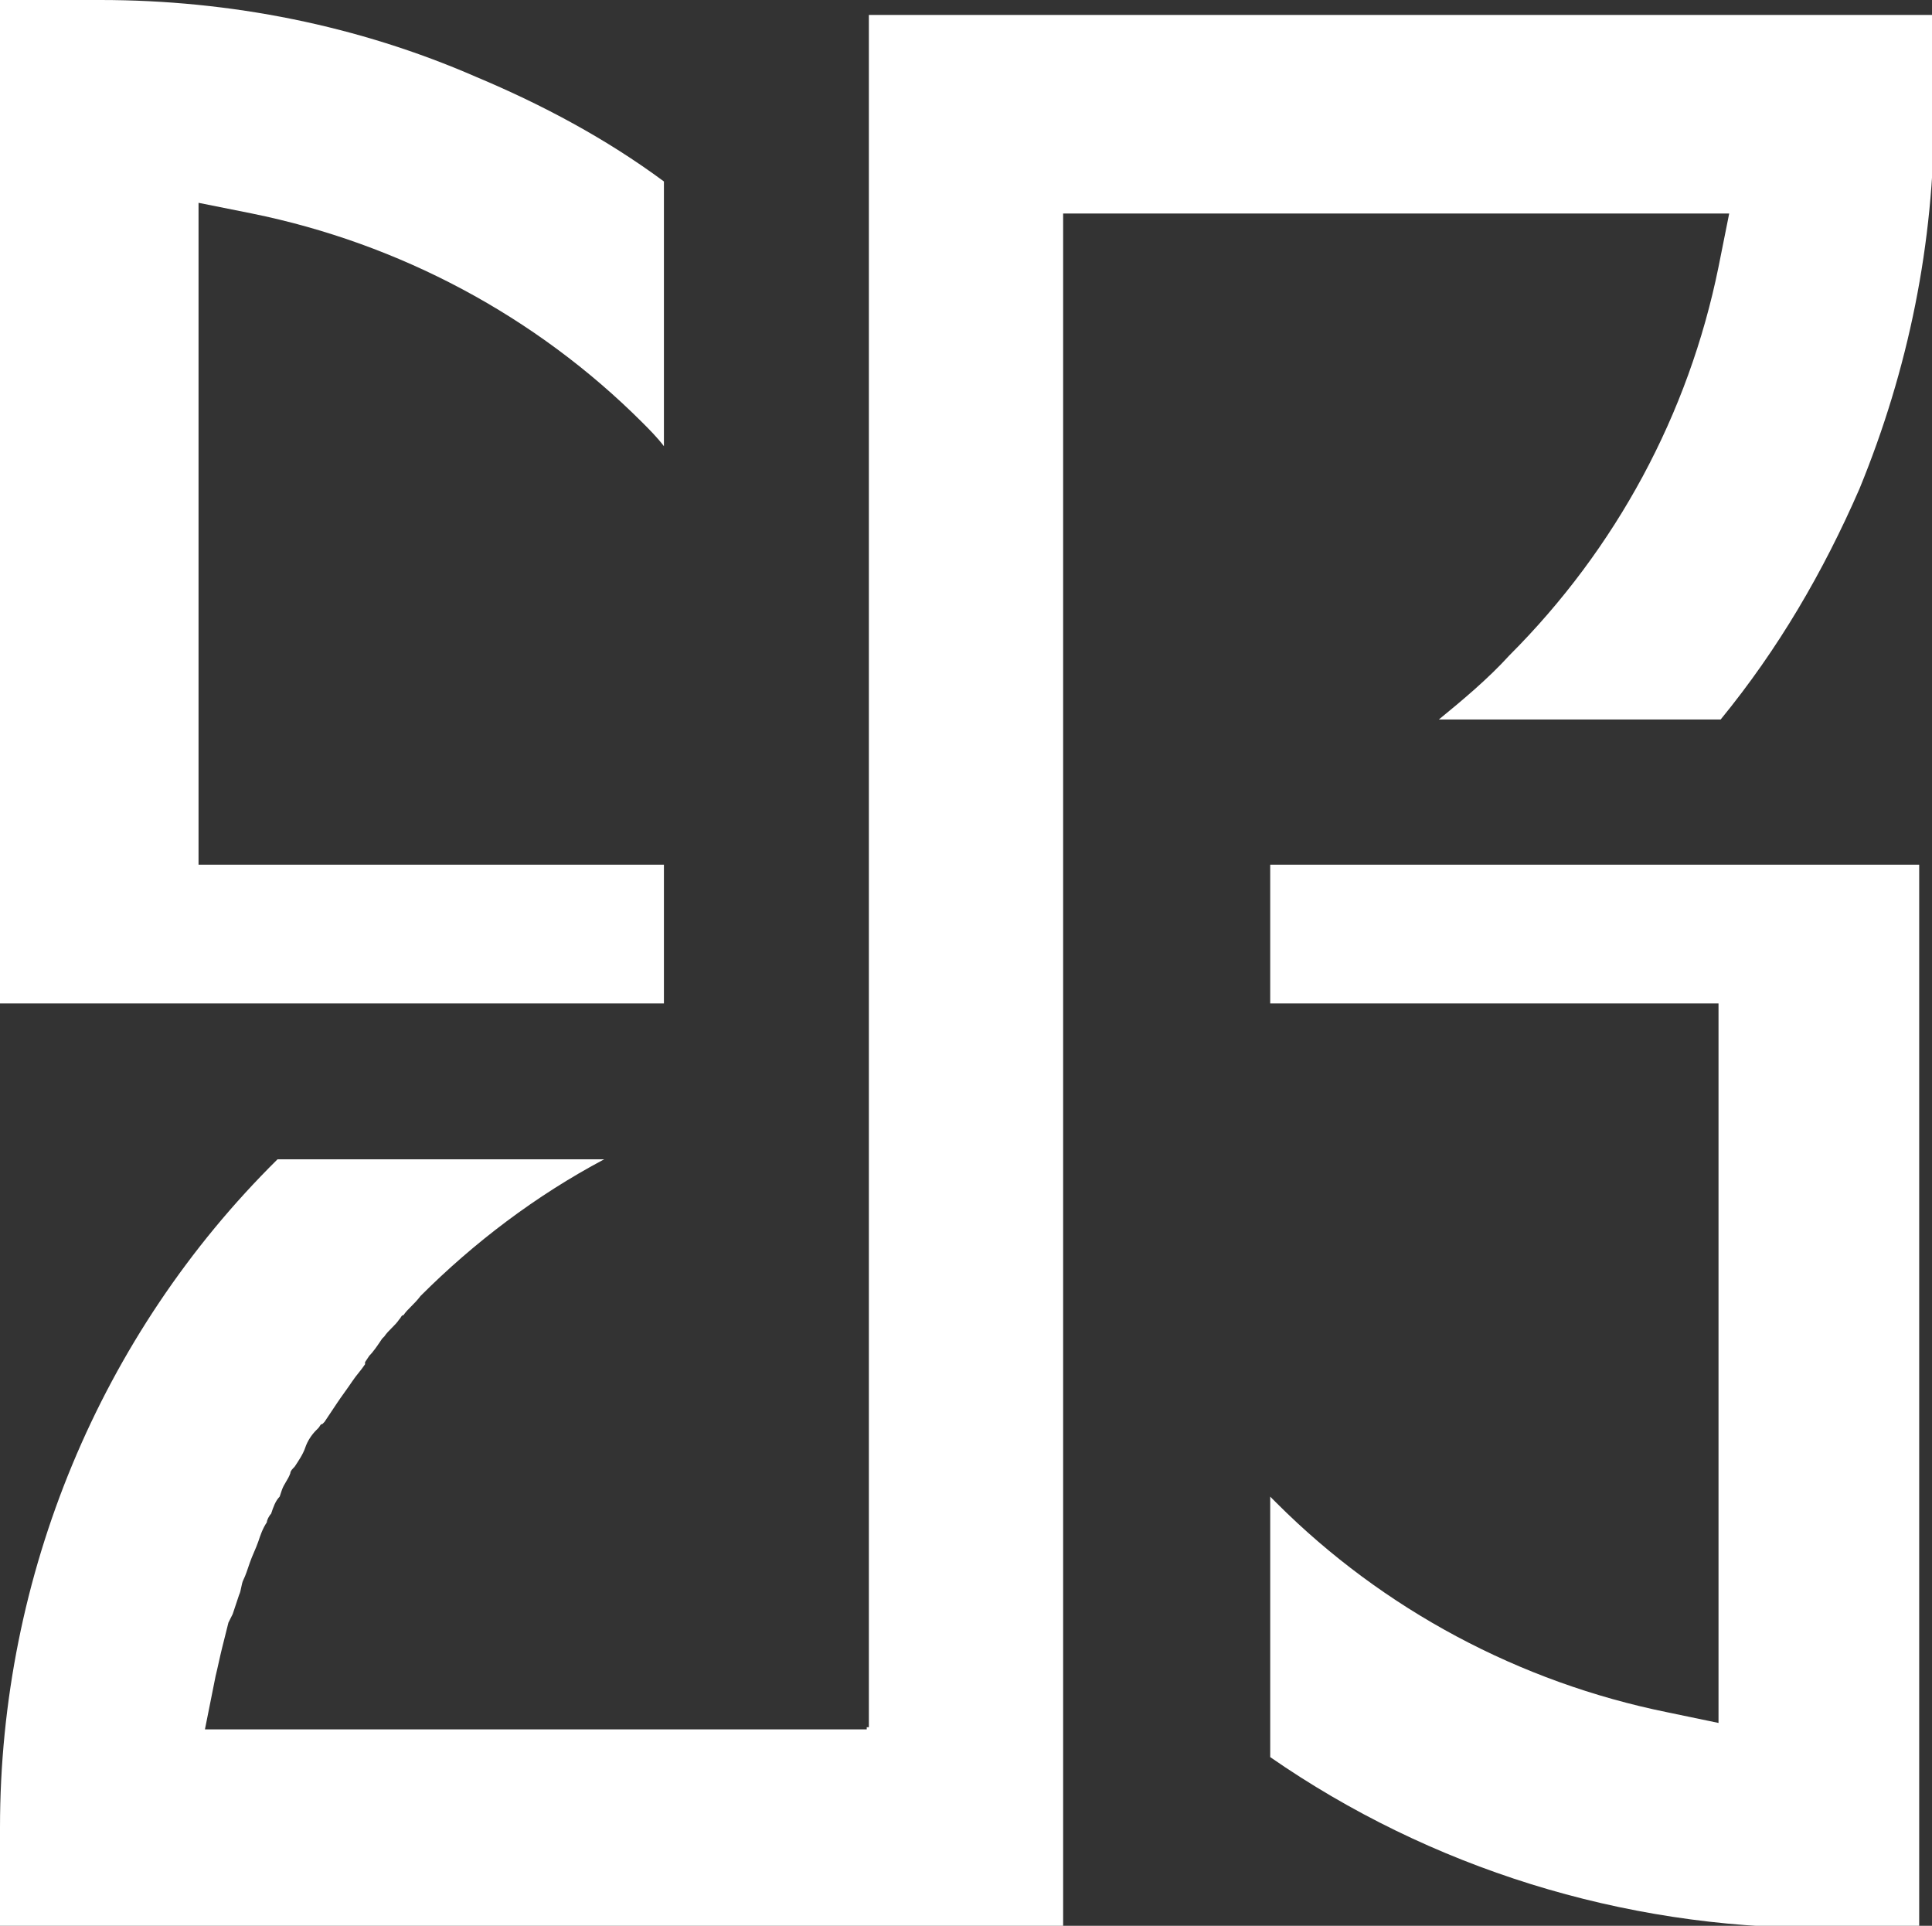 <?xml version="1.0" encoding="utf-8"?>
<!-- Generator: Adobe Illustrator 26.1.0, SVG Export Plug-In . SVG Version: 6.00 Build 0)  -->
<svg version="1.1" id="Capa_1" xmlns="http://www.w3.org/2000/svg" xmlns:xlink="http://www.w3.org/1999/xlink" x="0px" y="0px"
	 viewBox="0 0 90.5 90.2" style="enable-background:new 0 0 90.5 90.2;" xml:space="preserve">
<rect x="0" y="0" width="90.5" height="90.2" fill="#333333" stroke="none"/>
<style type="text/css">
	.st0{fill:#FFFFFF;}
</style>
<g id="Capa_2_00000181795269539088023210000005823321503739769246_">
	<g id="Objects">
		<path class="st0" d="M40.7,78.8v2.1h-0.1v0.1h-31l0.5-2.5c0.1-0.4,0.2-0.9,0.3-1.3s0.2-0.8,0.3-1.2l0.1-0.2l0.1-0.2
			c0.1-0.3,0.2-0.6,0.3-0.9l0,0l0,0c0.1-0.2,0.1-0.5,0.2-0.7s0.2-0.5,0.3-0.8s0.3-0.7,0.4-1s0.2-0.6,0.4-0.9c0-0.1,0.1-0.3,0.2-0.4
			c0.1-0.3,0.2-0.6,0.4-0.8l0.1-0.3c0.1-0.3,0.3-0.5,0.4-0.8c0-0.1,0.1-0.2,0.2-0.3l0,0l0,0l0,0c0.2-0.3,0.4-0.6,0.5-0.9
			s0.3-0.6,0.5-0.8l0.1-0.1c0.1-0.1,0.1-0.2,0.2-0.2l0.1-0.1c0.2-0.3,0.4-0.6,0.6-0.9s0.5-0.7,0.7-1s0.4-0.5,0.6-0.8l0,0l0,0l0-0.1
			l0.2-0.3c0.2-0.2,0.4-0.5,0.6-0.8l0.1-0.1c0.2-0.3,0.5-0.5,0.7-0.8c0.1-0.1,0.1-0.2,0.2-0.2c0.2-0.3,0.5-0.5,0.8-0.9
			c2.5-2.5,5.4-4.7,8.6-6.4H13C4.7,62.5,0,73.8,0,85.6v4.7h49.8V49.8l0,0V10h0.1H52h29l-0.5,2.5c-1.4,6.9-4.8,13.2-9.8,18.2
			c-1,1.1-2.2,2.1-3.3,3h13.2c2.7-3.3,4.8-6.9,6.5-10.8c2.3-5.6,3.5-11.5,3.5-17.6V0.7H40.7V78.8z"/>
		<path class="st0" d="M9.3,40.5V9.5l2.5,0.5c6.9,1.4,13.3,4.8,18.3,9.8c0.3,0.3,0.7,0.7,1,1.1V8.5c-2.7-2-5.7-3.6-8.8-4.9
			C16.8,1.2,10.8,0,4.7,0H0v47h31.1v-6.5H9.3z"/>
		<path class="st0" d="M80.5,47v33.7l-2.4-0.5c-6.9-1.4-13.3-4.8-18.3-9.8l-0.3-0.3v12.2c7.5,5.2,16.5,8,25.7,8h4.7V40.5H59.5V47
			H80.5z"/>
	</g>
</g>
</svg>
